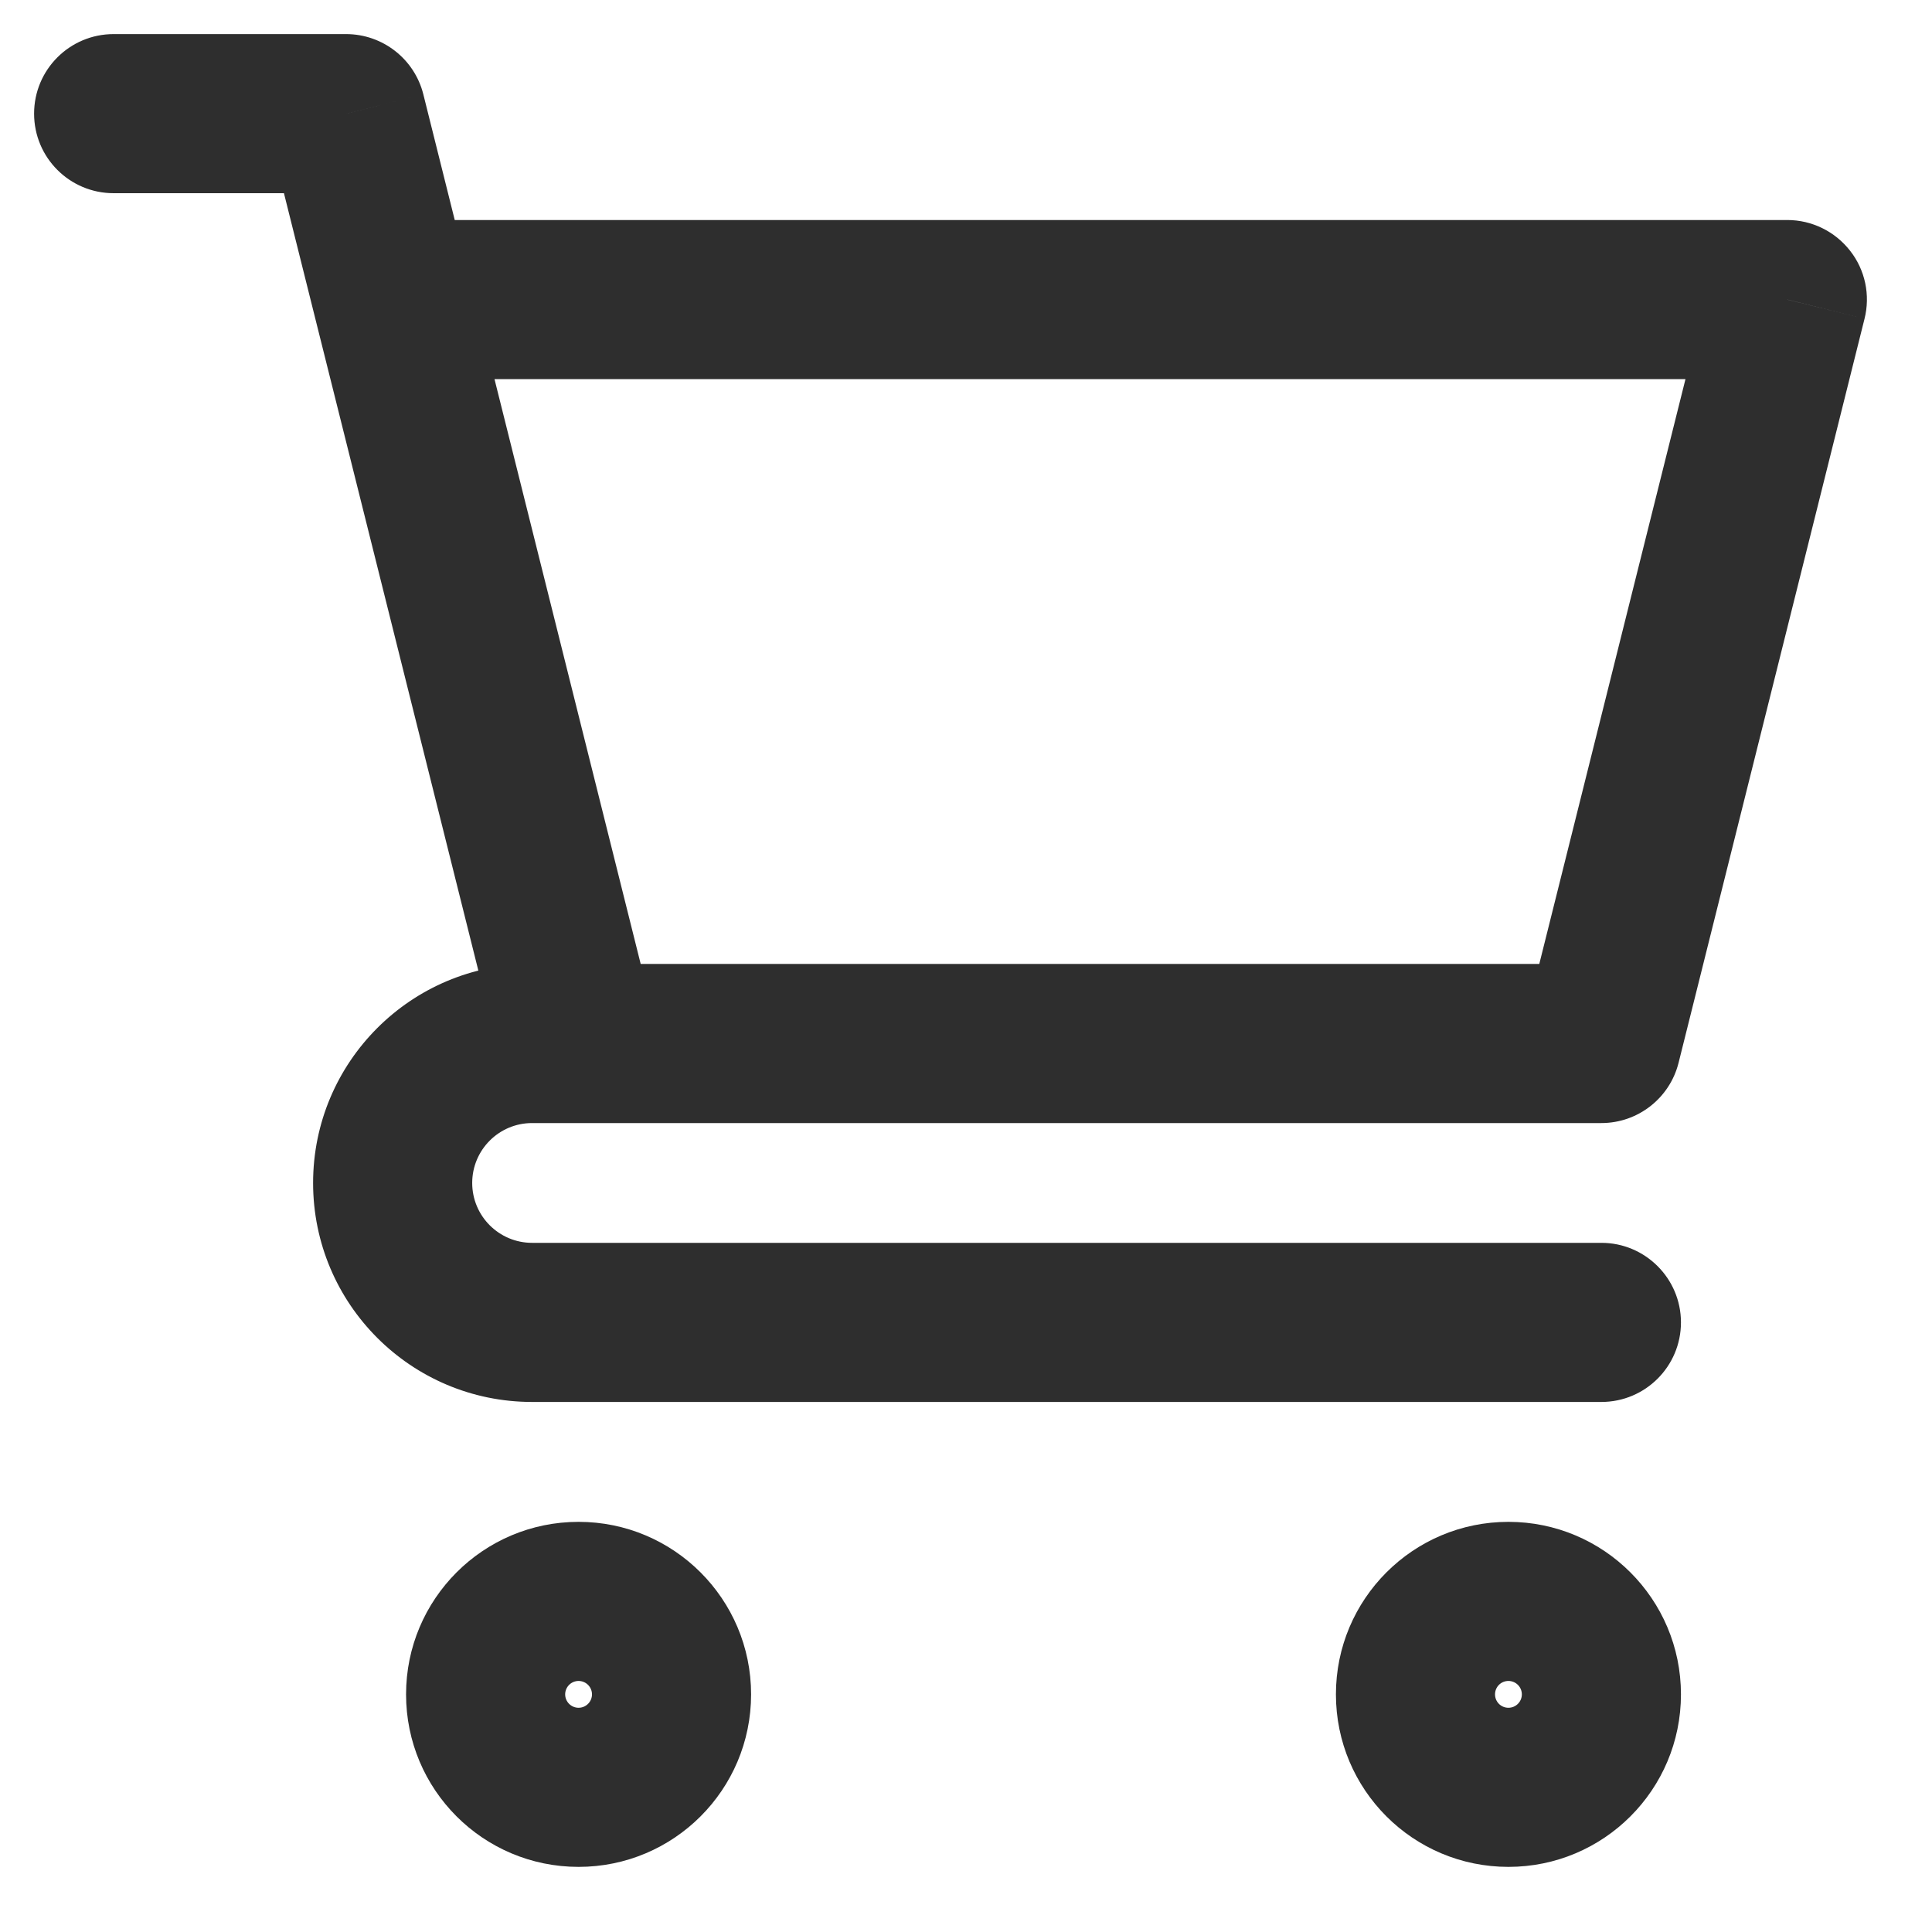 <svg width="17" height="17" viewBox="0 0 17 17" fill="none" xmlns="http://www.w3.org/2000/svg">
<path d="M1 0.3C0.613 0.3 0.3 0.613 0.3 1C0.3 1.387 0.613 1.7 1 1.7L1 0.3ZM3.045 1L3.725 0.83C3.647 0.519 3.367 0.3 3.045 0.3V1ZM14.091 12.336C14.477 12.336 14.791 12.023 14.791 11.636C14.791 11.25 14.477 10.936 14.091 10.936V12.336ZM15.727 2.636L16.406 2.806C16.459 2.597 16.412 2.375 16.279 2.206C16.146 2.036 15.943 1.936 15.727 1.936V2.636ZM14.091 9.182V9.882C14.412 9.882 14.692 9.663 14.77 9.352L14.091 9.182ZM1 1.7H3.045V0.3H1L1 1.7ZM2.366 1.17L2.775 2.806L4.134 2.467L3.725 0.83L2.366 1.17ZM2.775 2.806L4.412 9.352L5.77 9.012L4.134 2.467L2.775 2.806ZM5.091 8.482H4.682V9.882H5.091V8.482ZM4.682 12.336H14.091V10.936H4.682V12.336ZM2.755 10.409C2.755 11.473 3.617 12.336 4.682 12.336V10.936C4.391 10.936 4.155 10.7 4.155 10.409H2.755ZM4.682 8.482C3.617 8.482 2.755 9.345 2.755 10.409H4.155C4.155 10.118 4.391 9.882 4.682 9.882V8.482ZM3.455 3.336H15.727V1.936H3.455V3.336ZM15.048 2.467L13.412 9.012L14.77 9.352L16.406 2.806L15.048 2.467ZM14.091 8.482H5.091V9.882H14.091V8.482ZM13.391 14.909C13.391 14.974 13.338 15.027 13.273 15.027V16.427C14.111 16.427 14.791 15.748 14.791 14.909H13.391ZM13.273 15.027C13.207 15.027 13.155 14.974 13.155 14.909H11.755C11.755 15.748 12.434 16.427 13.273 16.427V15.027ZM13.155 14.909C13.155 14.844 13.207 14.791 13.273 14.791V13.391C12.434 13.391 11.755 14.071 11.755 14.909H13.155ZM13.273 14.791C13.338 14.791 13.391 14.844 13.391 14.909H14.791C14.791 14.071 14.111 13.391 13.273 13.391V14.791ZM5.209 14.909C5.209 14.974 5.156 15.027 5.091 15.027V16.427C5.929 16.427 6.609 15.748 6.609 14.909H5.209ZM5.091 15.027C5.026 15.027 4.973 14.974 4.973 14.909H3.573C3.573 15.748 4.252 16.427 5.091 16.427V15.027ZM4.973 14.909C4.973 14.844 5.026 14.791 5.091 14.791V13.391C4.252 13.391 3.573 14.071 3.573 14.909H4.973ZM5.091 14.791C5.156 14.791 5.209 14.844 5.209 14.909H6.609C6.609 14.071 5.929 13.391 5.091 13.391V14.791Z" fill="#2E2E2E"/>
</svg>
